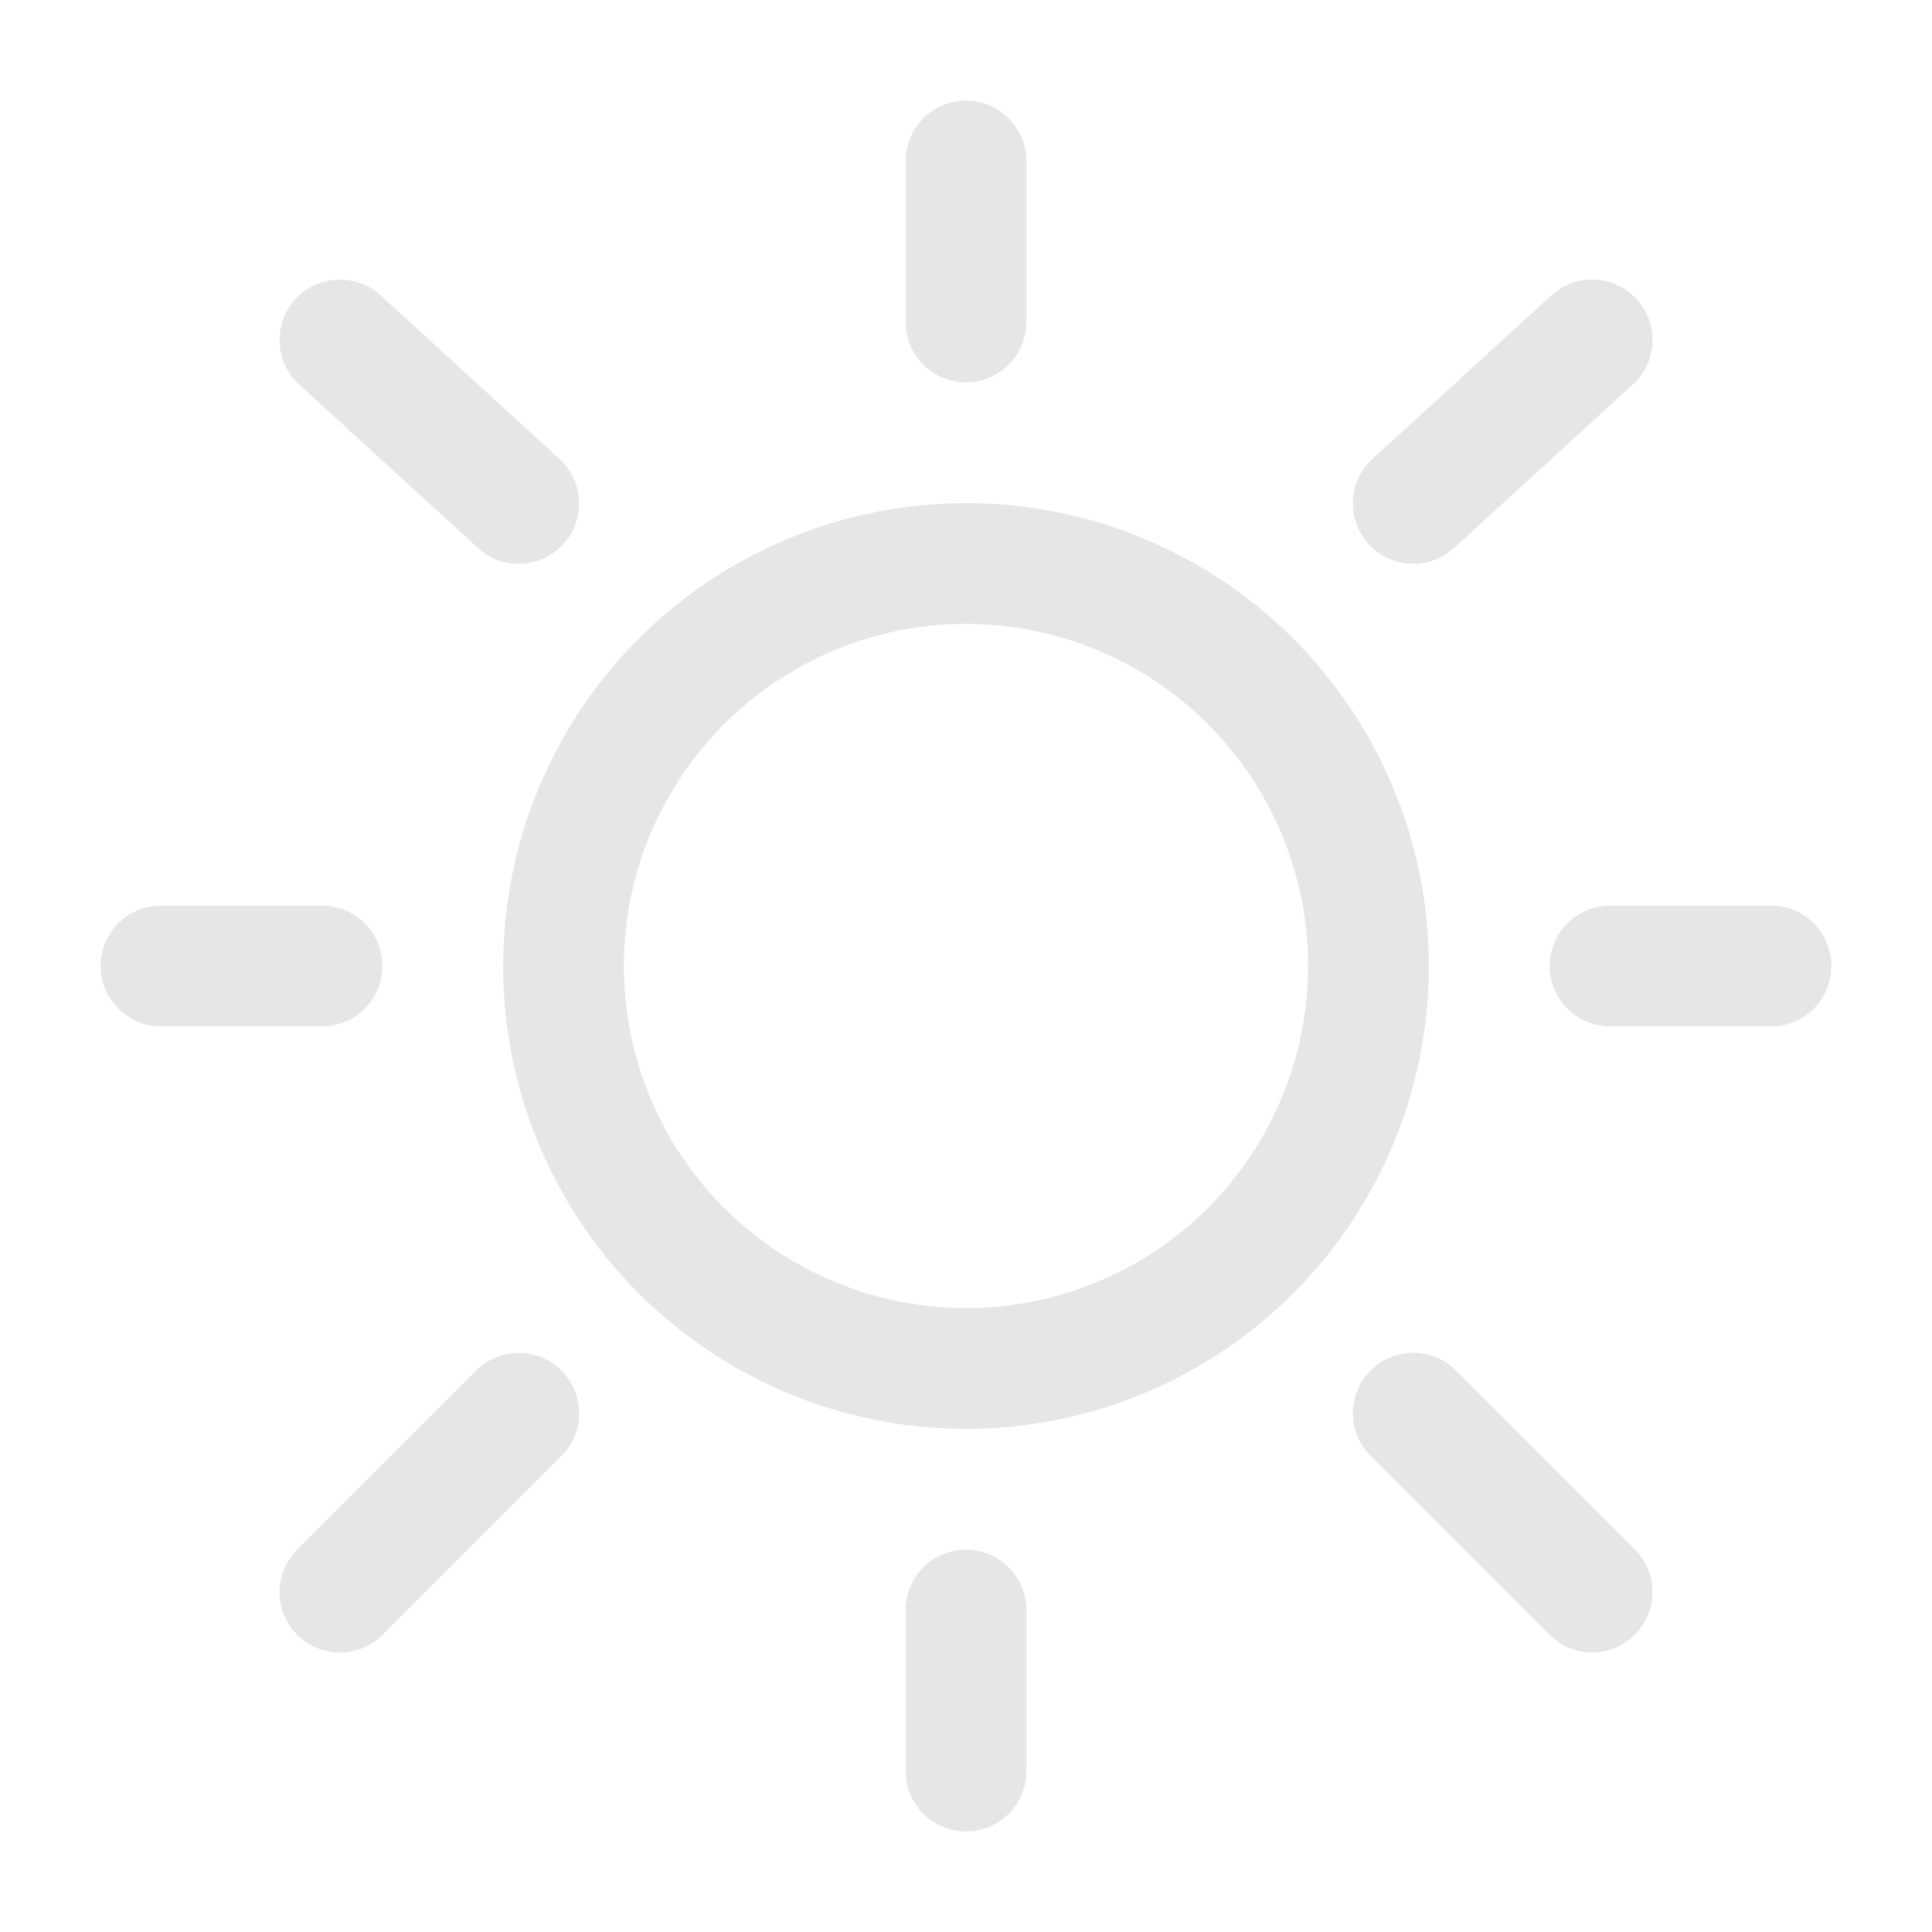 <svg viewBox="0 0 24 24" fill="none" xmlns="http://www.w3.org/2000/svg"><g id="SVGRepo_bgCarrier" stroke-width="0"></g><g id="SVGRepo_tracerCarrier" stroke-linecap="round" stroke-linejoin="round"></g><g id="SVGRepo_iconCarrier"> <circle cx="12" cy="12" r="5" stroke="#e6e6e6" stroke-width="1.5"></circle> <path d="M12 2V4" stroke="#e6e6e6" stroke-width="1.5" stroke-linecap="round"></path> <path d="M12 20V22" stroke="#e6e6e6" stroke-width="1.5" stroke-linecap="round"></path> <path d="M4 12L2 12" stroke="#e6e6e6" stroke-width="1.5" stroke-linecap="round"></path> <path d="M22 12L20 12" stroke="#e6e6e6" stroke-width="1.5" stroke-linecap="round"></path> <path d="M19.778 4.223L17.556 6.254" stroke="#e6e6e6" stroke-width="1.5" stroke-linecap="round"></path> <path d="M4.222 4.223L6.444 6.254" stroke="#e6e6e6" stroke-width="1.5" stroke-linecap="round"></path> <path d="M6.444 17.556L4.222 19.778" stroke="#e6e6e6" stroke-width="1.5" stroke-linecap="round"></path> <path d="M19.778 19.777L17.556 17.555" stroke="#e6e6e6" stroke-width="1.5" stroke-linecap="round"></path> </g></svg>